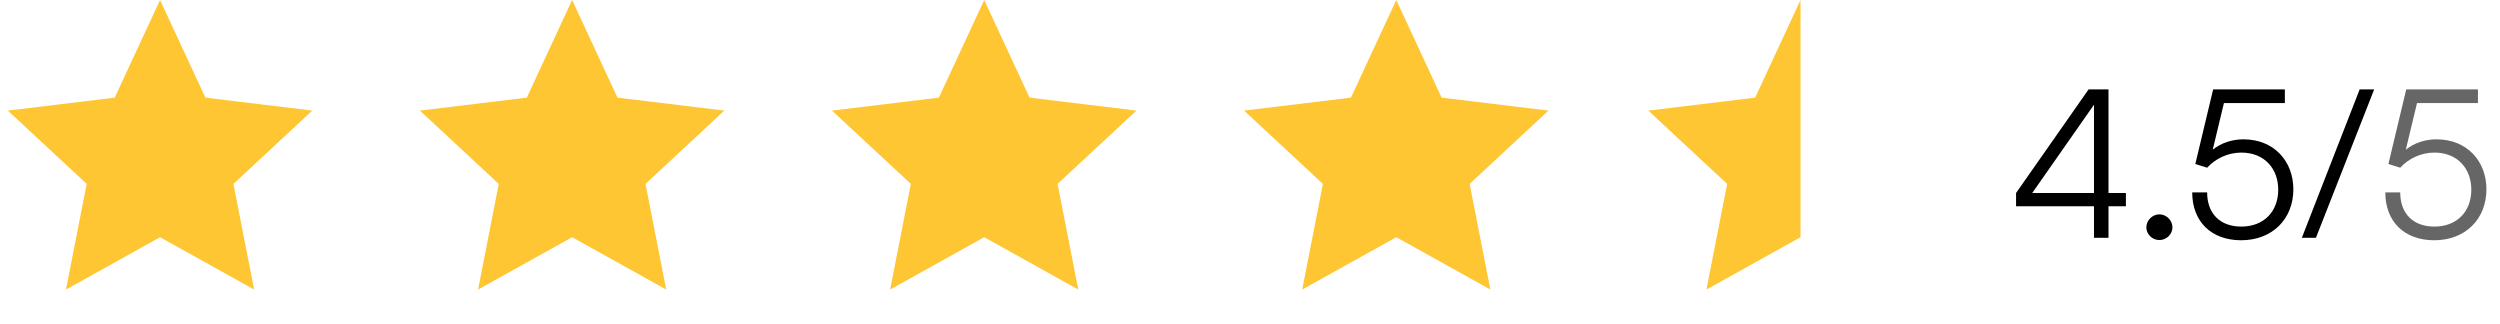 <svg width="193" height="25" viewBox="0 0 193 25" fill="none" xmlns="http://www.w3.org/2000/svg">
<path d="M12.356 0L15.857 7.538L24.108 8.538L18.02 14.197L19.619 22.353L12.356 18.312L5.093 22.353L6.692 14.197L0.605 8.538L8.856 7.538L12.356 0Z" fill="#FFC633"/>
<path d="M44.168 0L47.669 7.538L55.92 8.538L49.833 14.197L51.431 22.353L44.168 18.312L36.906 22.353L38.504 14.197L32.417 8.538L40.668 7.538L44.168 0Z" fill="#FFC633"/>
<path d="M75.981 0L79.481 7.538L87.732 8.538L81.645 14.197L83.243 22.353L75.981 18.312L68.718 22.353L70.316 14.197L64.229 8.538L72.48 7.538L75.981 0Z" fill="#FFC633"/>
<path d="M107.793 0L111.293 7.538L119.544 8.538L113.457 14.197L115.055 22.353L107.793 18.312L100.53 22.353L102.128 14.197L96.041 8.538L104.292 7.538L107.793 0Z" fill="#FFC633"/>
<path d="M131.737 22.353L139 18.312V0L135.499 7.538L127.249 8.538L133.336 14.197L131.737 22.353Z" fill="#FFC633"/>
<path d="M164.12 15.924H162.776V18.356H161.656V15.924H155.64V14.9L161.24 6.9H162.776V14.9H164.12V15.924ZM156.888 14.9H161.656V8.084L156.888 14.9ZM166.705 18.532C166.161 18.532 165.697 18.084 165.697 17.556C165.697 17.012 166.161 16.548 166.705 16.548C167.249 16.548 167.713 17.012 167.713 17.556C167.713 18.084 167.249 18.532 166.705 18.532ZM173.015 18.548C170.711 18.548 169.239 17.108 169.239 14.852H170.391C170.391 16.5 171.399 17.492 173.031 17.492C174.759 17.492 175.879 16.34 175.879 14.644C175.879 13.044 174.839 11.78 173.031 11.78C171.975 11.78 171.015 12.26 170.391 12.948L169.479 12.66L170.855 6.9H176.391V7.956H171.687L170.823 11.556C171.463 11.044 172.295 10.756 173.191 10.756C175.575 10.756 177.047 12.468 177.047 14.612C177.047 16.916 175.415 18.548 173.015 18.548ZM178.791 18.356H177.703L182.167 6.9H183.287L178.791 18.356Z" fill="black"/>
<path d="M187.921 18.548C185.617 18.548 184.145 17.108 184.145 14.852H185.297C185.297 16.5 186.305 17.492 187.937 17.492C189.665 17.492 190.785 16.34 190.785 14.644C190.785 13.044 189.745 11.78 187.937 11.78C186.881 11.78 185.921 12.26 185.297 12.948L184.385 12.66L185.761 6.9H191.297V7.956H186.593L185.729 11.556C186.369 11.044 187.201 10.756 188.097 10.756C190.481 10.756 191.953 12.468 191.953 14.612C191.953 16.916 190.321 18.548 187.921 18.548Z" fill="black" fill-opacity="0.6"/>
</svg>
